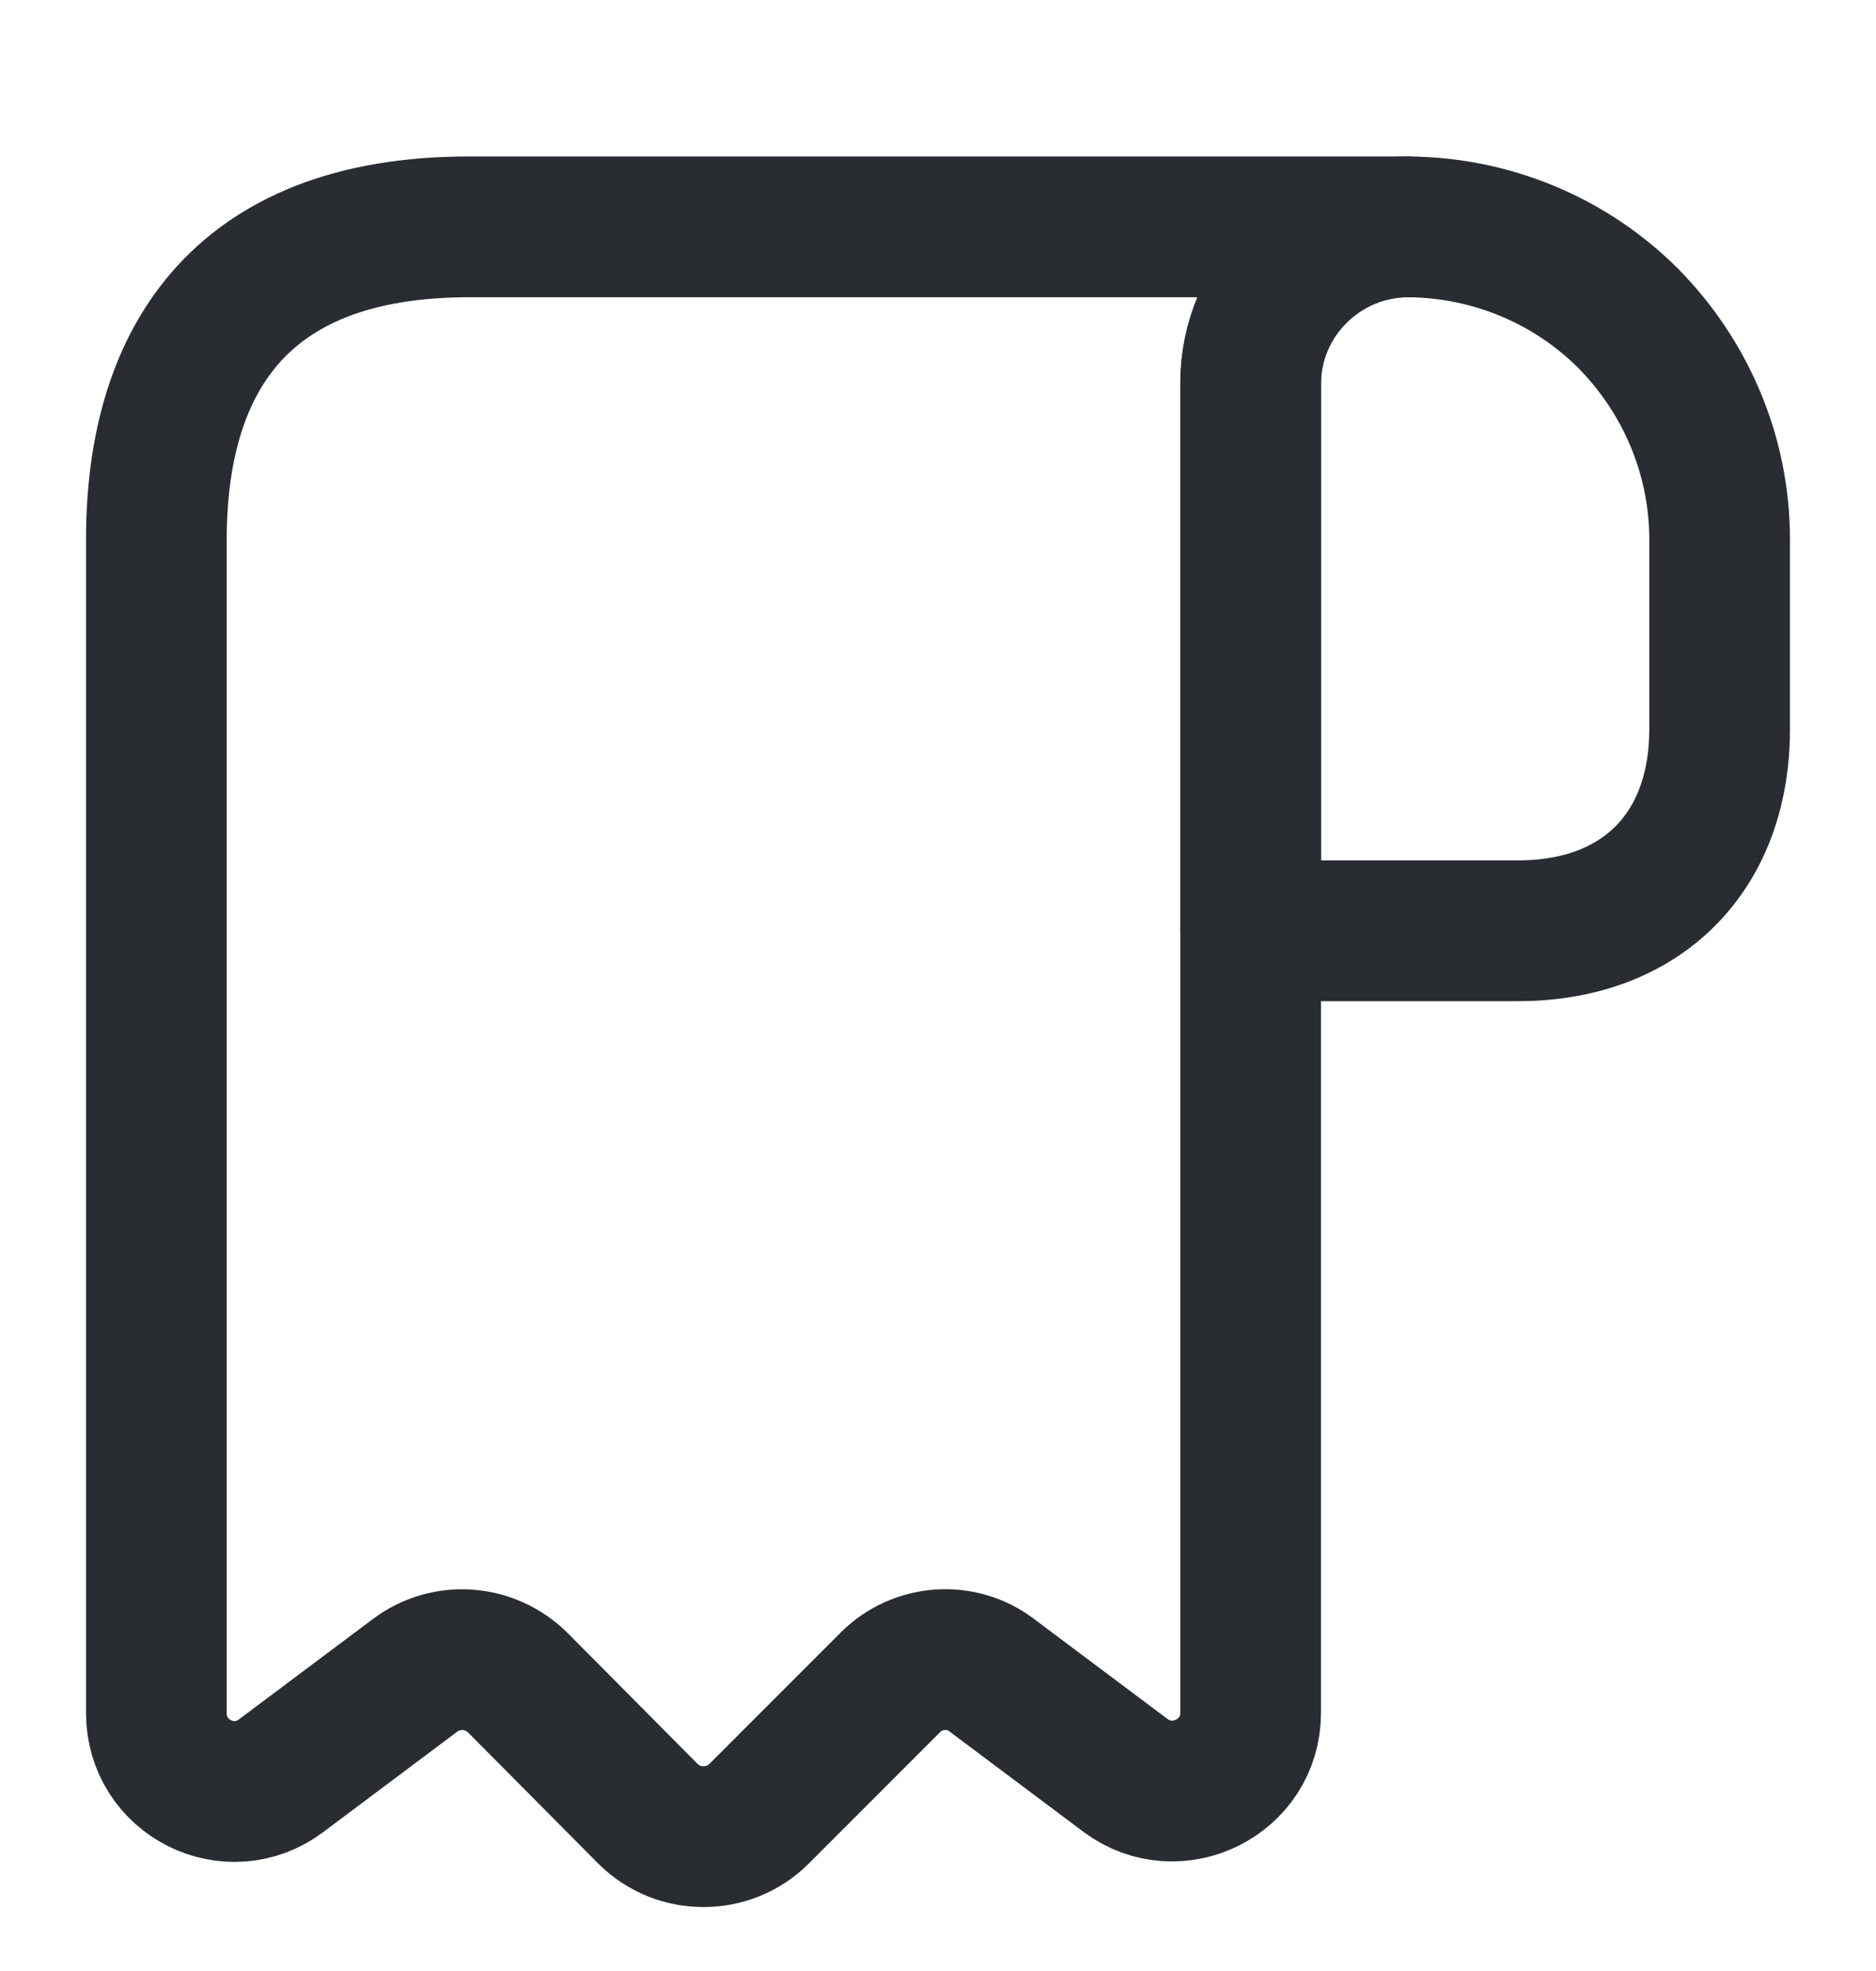 <svg width="20" height="21" viewBox="0 0 20 21" fill="none" xmlns="http://www.w3.org/2000/svg">
<path d="M18.333 5.75V7.767C18.333 9.083 17.5 9.917 16.183 9.917H13.333V4.092C13.333 3.167 14.092 2.417 15.017 2.417C15.925 2.425 16.758 2.792 17.358 3.392C17.958 4 18.333 4.833 18.333 5.75Z" stroke="#292D32" stroke-width="1.5" stroke-miterlimit="10" stroke-linecap="round" stroke-linejoin="round"/>
<path d="M1.667 6.583V18.25C1.667 18.942 2.45 19.333 3 18.917L4.425 17.85C4.758 17.6 5.225 17.633 5.525 17.933L6.908 19.325C7.233 19.65 7.767 19.65 8.092 19.325L9.492 17.925C9.783 17.633 10.25 17.6 10.575 17.85L12 18.917C12.55 19.325 13.333 18.933 13.333 18.25V4.083C13.333 3.167 14.083 2.417 15 2.417H5.833H5C2.5 2.417 1.667 3.908 1.667 5.75V6.583Z" stroke="#292D32" stroke-width="1.5" stroke-miterlimit="10" stroke-linecap="round" stroke-linejoin="round"/>
</svg>
